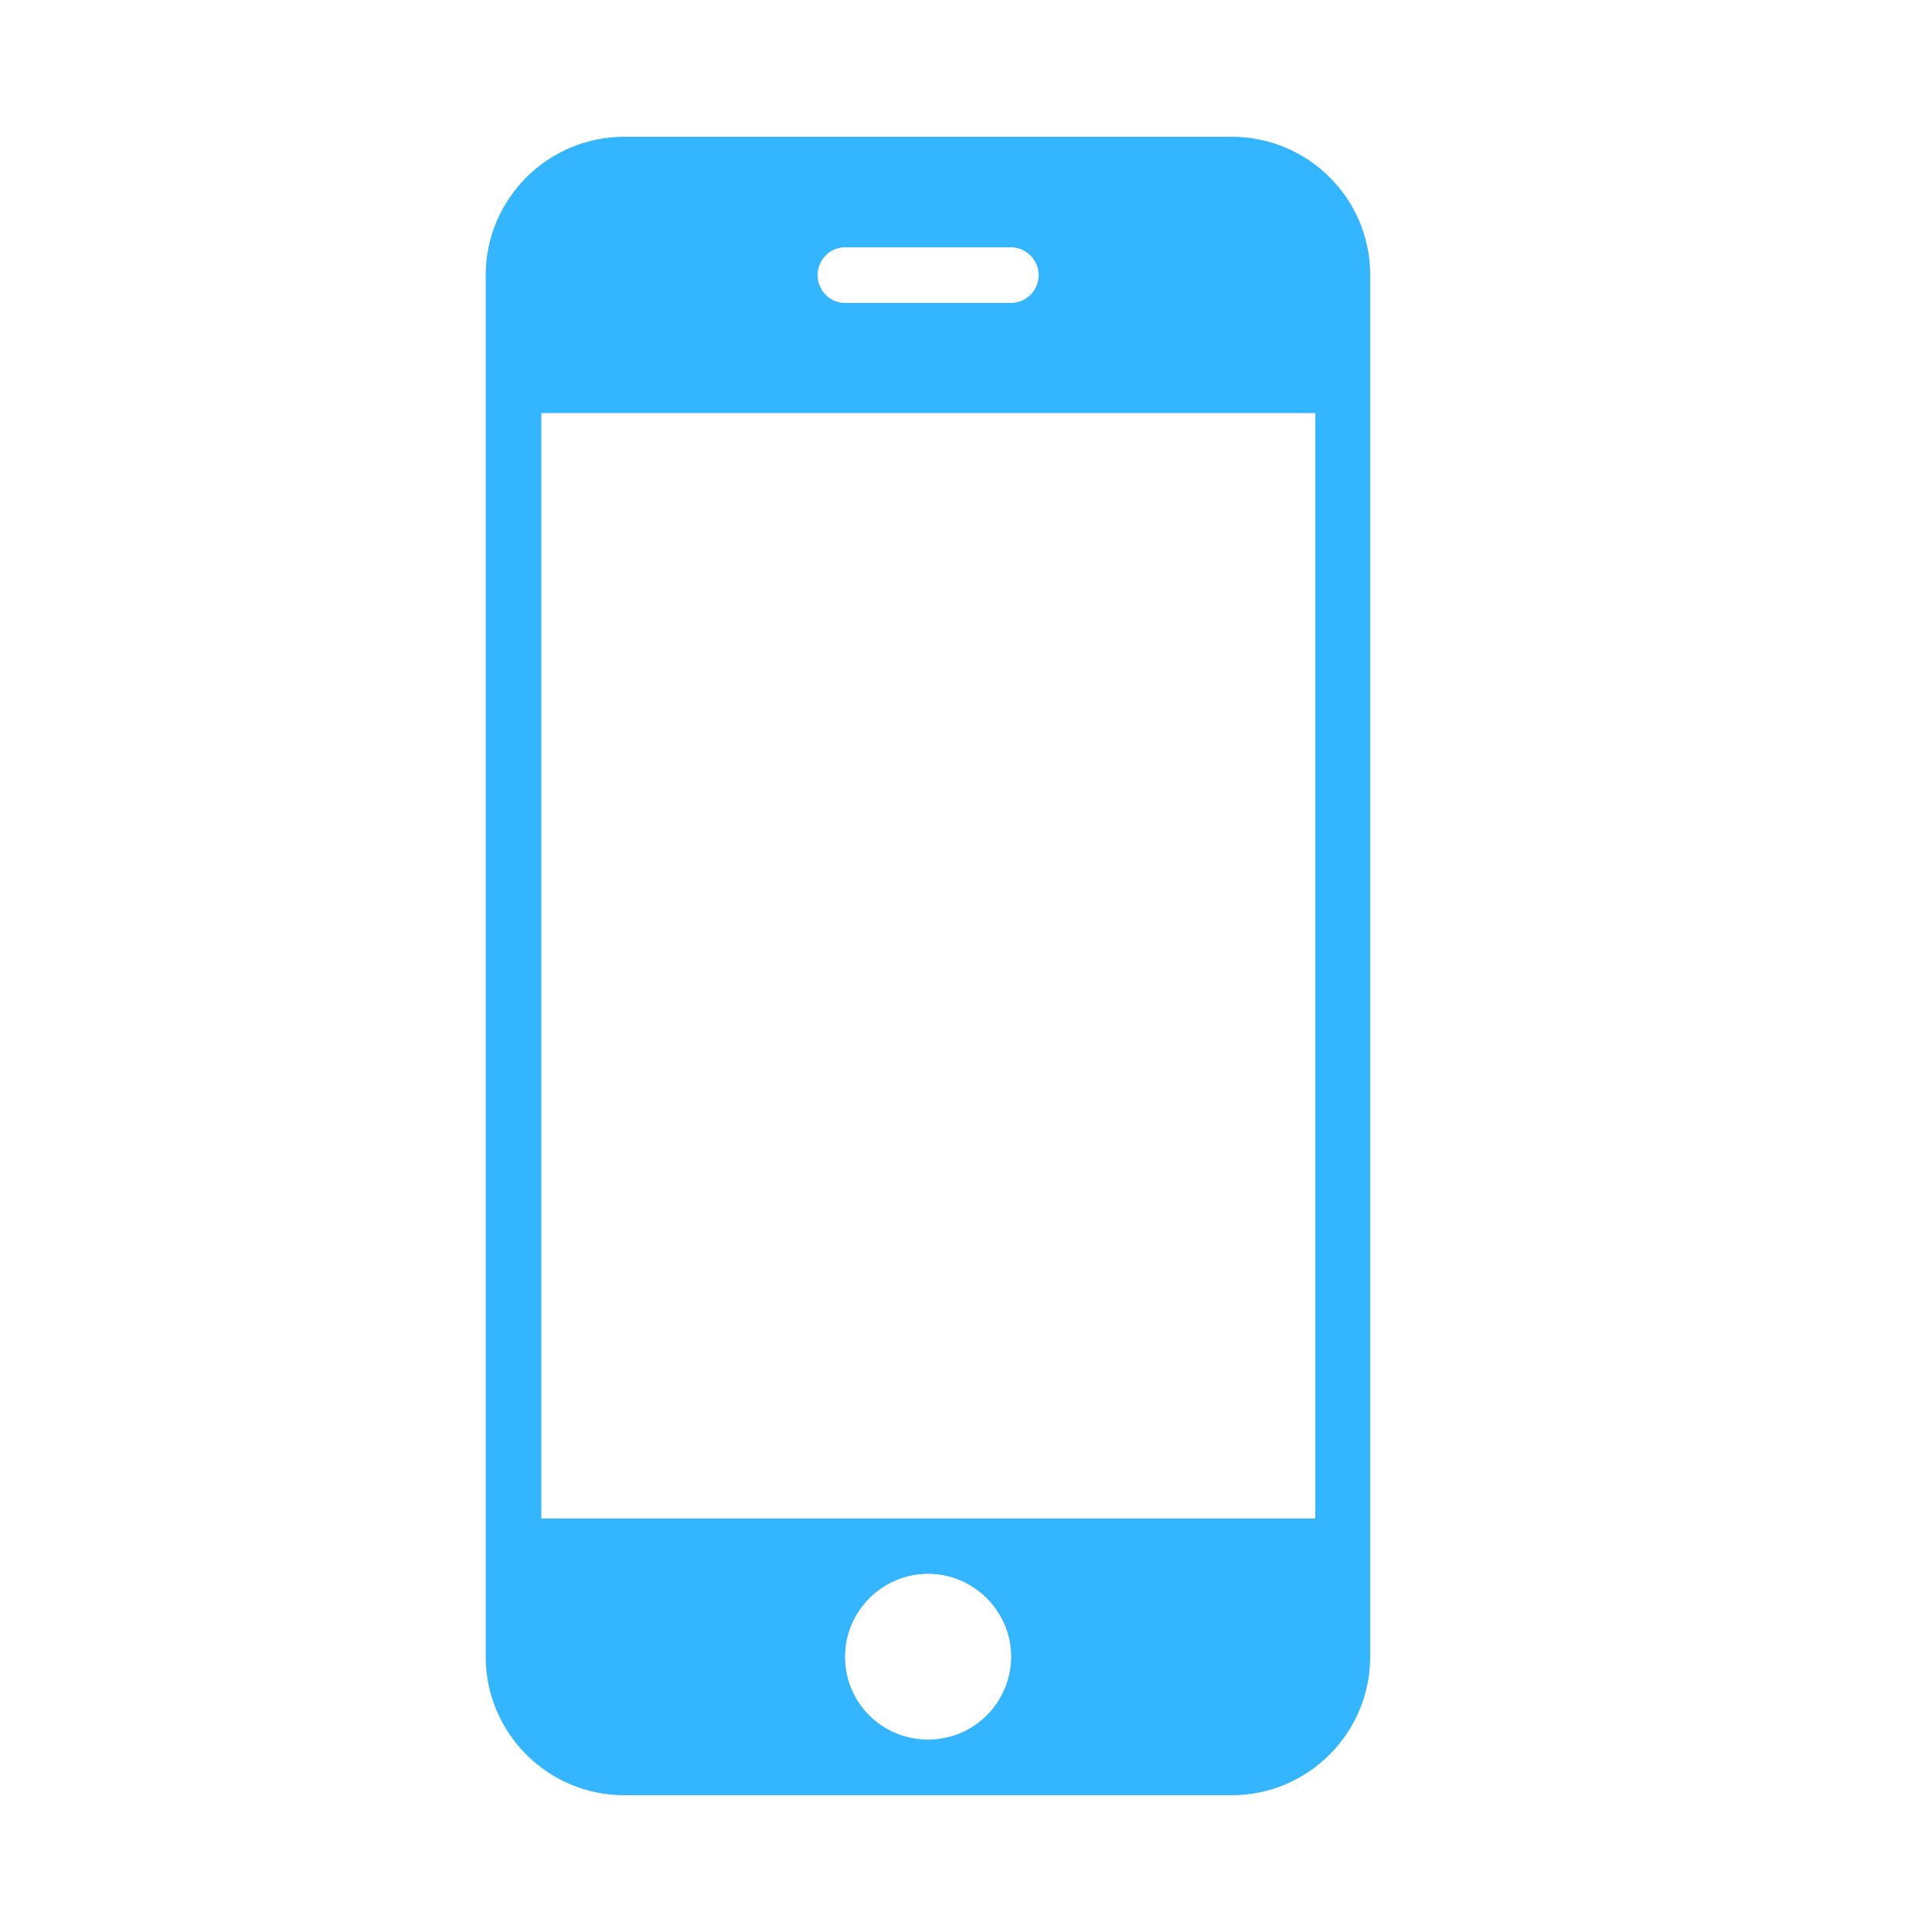 <?xml version="1.0" encoding="utf-8"?>
<!-- Generator: Adobe Illustrator 18.0.0, SVG Export Plug-In . SVG Version: 6.00 Build 0)  -->
<!DOCTYPE svg PUBLIC "-//W3C//DTD SVG 1.1//EN" "http://www.w3.org/Graphics/SVG/1.1/DTD/svg11.dtd">
<svg version="1.1" id="图形" xmlns="http://www.w3.org/2000/svg" xmlns:xlink="http://www.w3.org/1999/xlink" x="0px" y="0px"
	 viewBox="0 0 500 500" enable-background="new 0 0 500 500" xml:space="preserve">
<g>
	<path fill="#33B5FF" d="M318.8,35.4H161.5c-19.7,0-35.8,16.1-35.8,35.8v357.6c0,19.7,16.1,35.8,35.8,35.8h157.3
		c19.7,0,35.8-16.1,35.8-35.8V71.1C354.6,51.4,338.5,35.4,318.8,35.4L318.8,35.4z M218.7,64h42.9c3.9,0,7.2,3.2,7.2,7.2
		s-3.2,7.2-7.2,7.2h-42.9c-3.9,0-7.1-3.2-7.1-7.2S214.8,64,218.7,64L218.7,64z M240.2,450.2c-11.9,0-21.5-9.5-21.5-21.4
		s9.7-21.5,21.5-21.5s21.5,9.7,21.5,21.5C261.6,440.6,252.1,450.2,240.2,450.2L240.2,450.2z M340.3,393H140.1V106.9h200.3V393H340.3
		z"/>
</g>
</svg>
